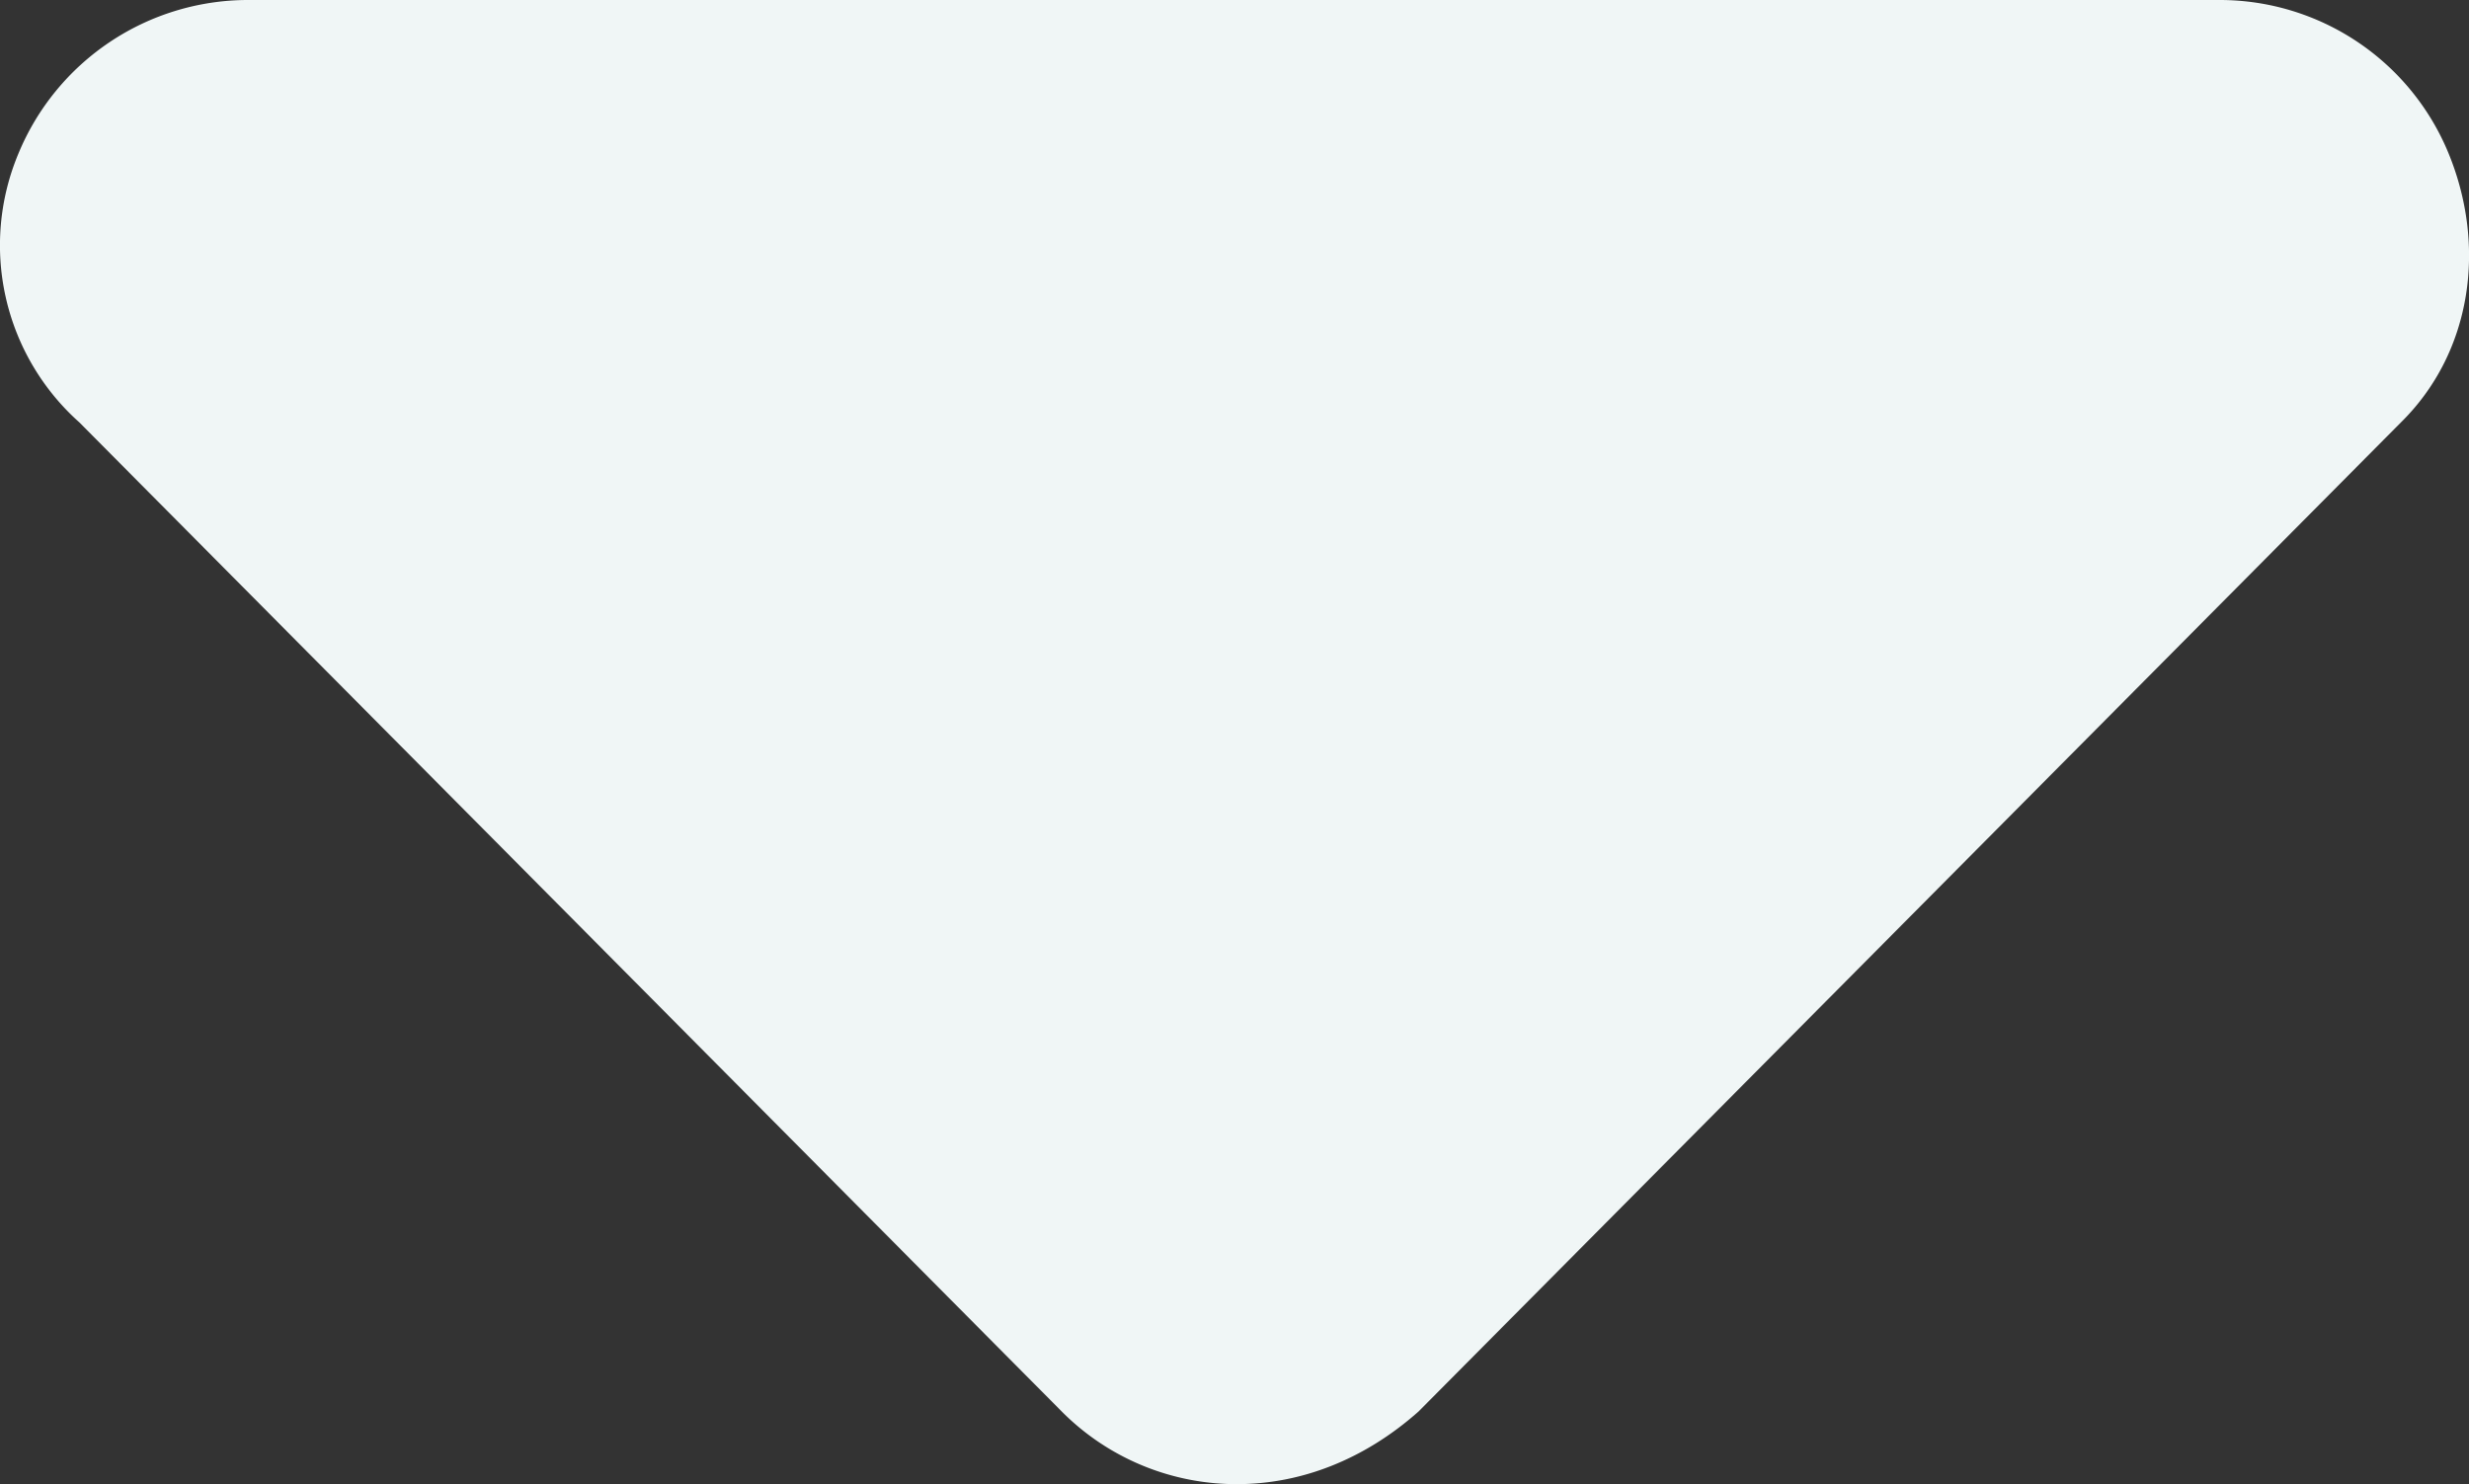 <svg id="Layer_1" data-name="Layer 1" xmlns="http://www.w3.org/2000/svg" viewBox="0 0 319.33 192"><rect x="0" y="0" width="319.33" height="192" fill="#333333" stroke="none"/><defs><style>.cls-1{fill:#f0f6f6;}</style></defs><path class="cls-1" d="M310.6,246.6l-127.1,128c-7.1,6.3-15.3,9.4-23.5,9.4a31.85,31.85,0,0,1-22.63-9.38l-127.1-128A30.69,30.69,0,0,1,2.44,211.8,32.14,32.14,0,0,1,32,192H287.1a32,32,0,0,1,29.58,19.75C321.64,223.72,319.8,237.5,310.6,246.6Z" transform="translate(-0.03 -192)"/></svg>